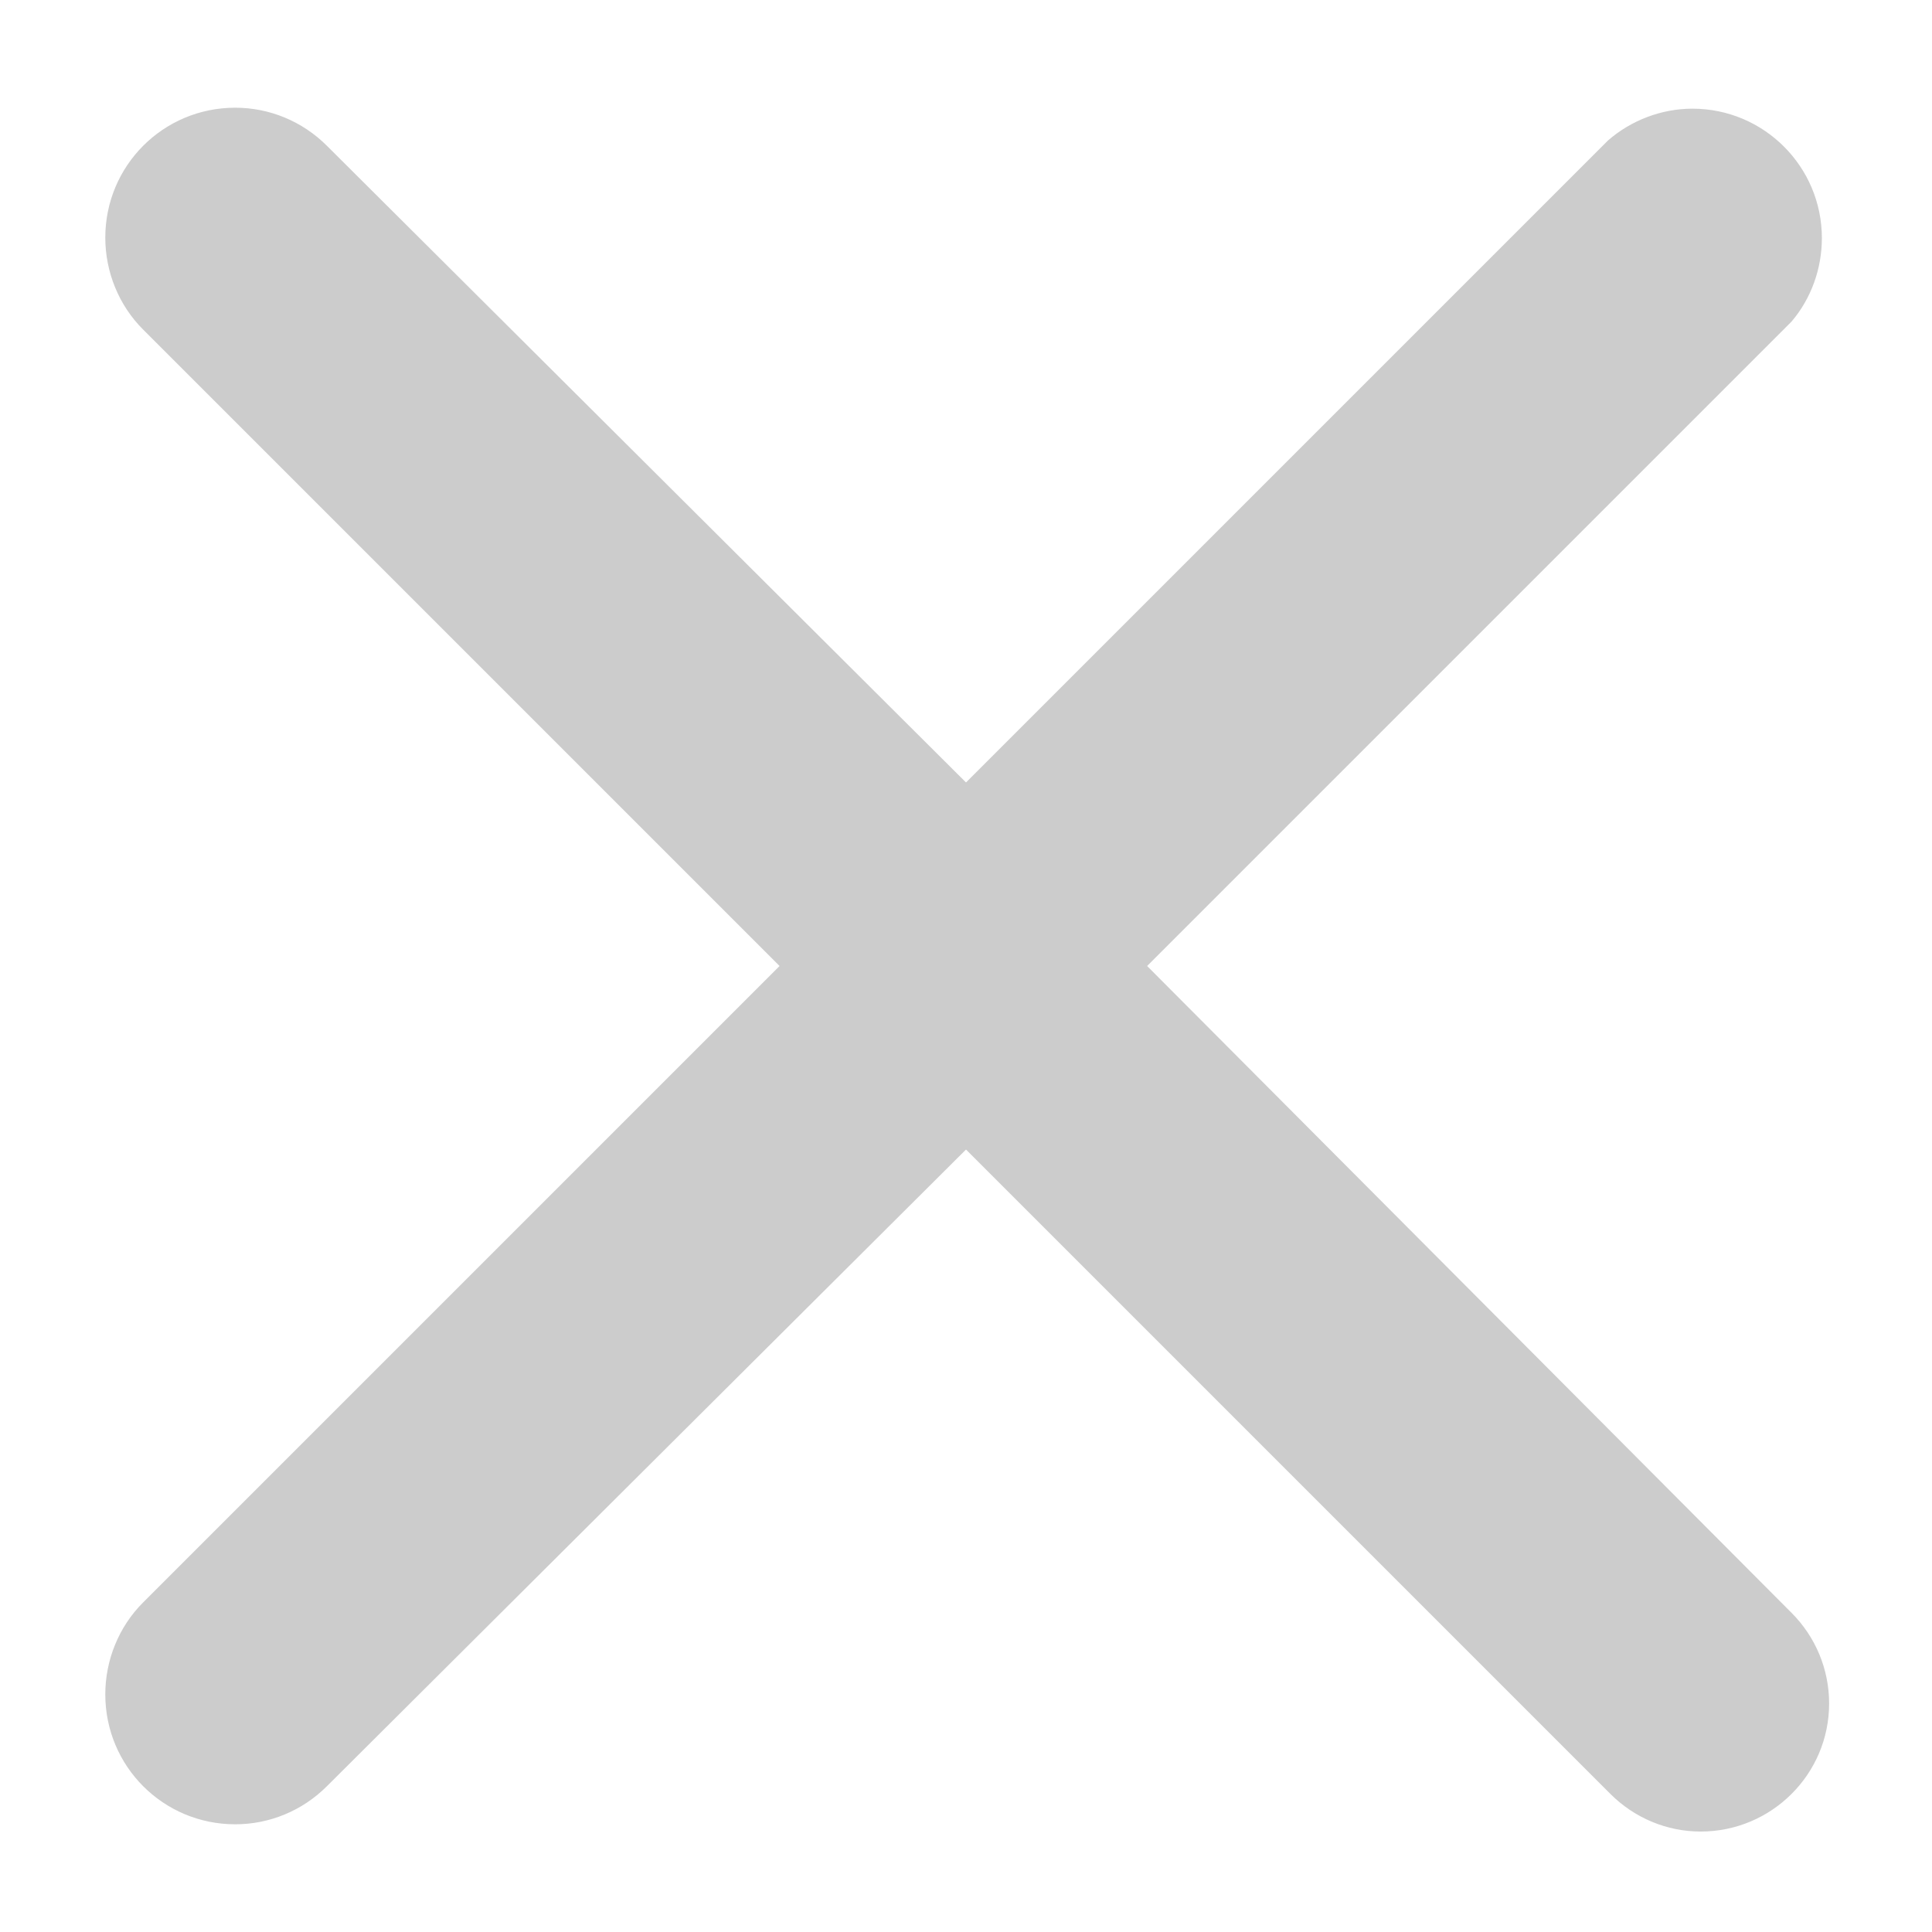 ﻿<?xml version="1.0" encoding="utf-8"?>
<svg version="1.1" xmlns:xlink="http://www.w3.org/1999/xlink" width="4px" height="4px" xmlns="http://www.w3.org/2000/svg">
  <g transform="matrix(1 0 0 1 -3 -6 )">
    <path d="M 3.709 3.339  L 3.704 3.334  L 2.375 2  L 3.709 0.666  C 3.75 0.618  3.772 0.556  3.772 0.493  C 3.772 0.345  3.652 0.225  3.504 0.225  C 3.44 0.225  3.377 0.249  3.329 0.291  L 2 1.62  L 0.677 0.302  C 0.626 0.251  0.558 0.223  0.487 0.223  C 0.338 0.223  0.218 0.343  0.218 0.492  C 0.218 0.563  0.246 0.632  0.296 0.682  L 1.614 2  L 0.296 3.318  C 0.246 3.368  0.218 3.437  0.218 3.508  C 0.218 3.657  0.338 3.777  0.487 3.777  C 0.558 3.777  0.626 3.749  0.677 3.698  L 2 2.38  L 3.334 3.714  C 3.384 3.764  3.451 3.792  3.521 3.792  C 3.668 3.792  3.787 3.673  3.787 3.527  C 3.787 3.456  3.759 3.389  3.709 3.339  Z " fill-rule="nonzero" fill="#cccccc" stroke="none" transform="matrix(1 0 0 1 3 6 )" />
  </g>
</svg>